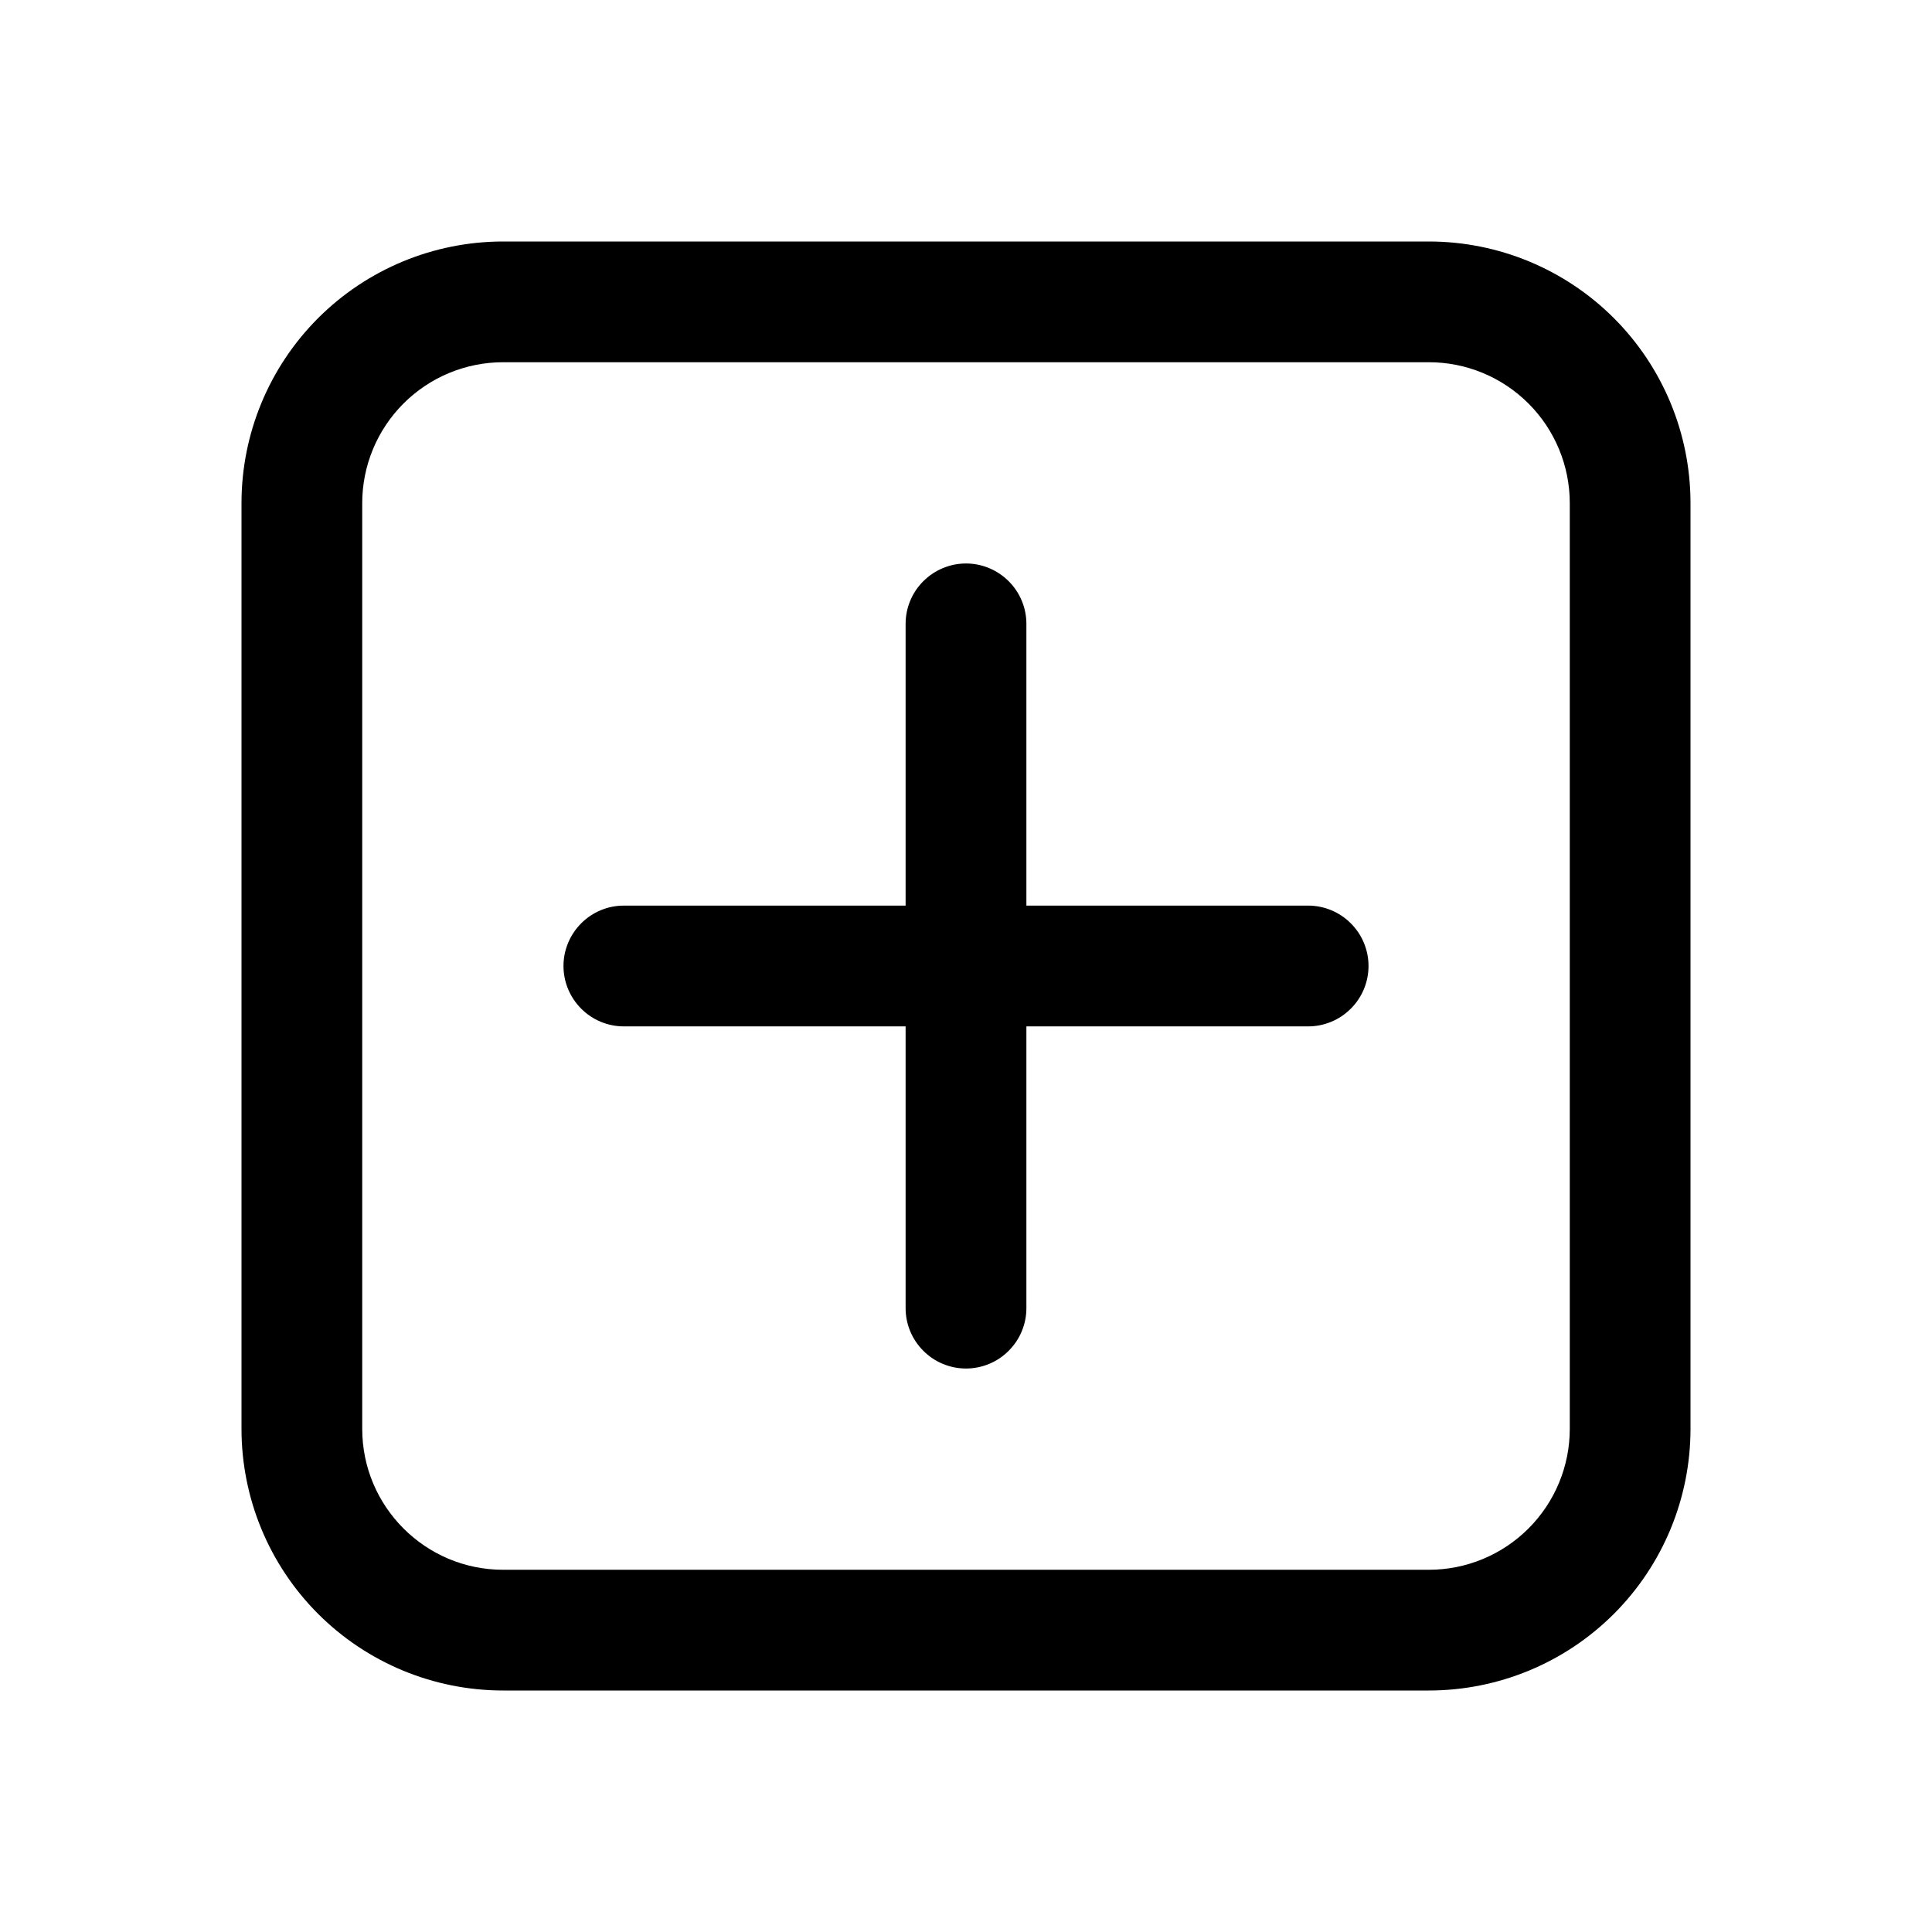 <svg width="35" height="35" viewBox="0 0 35 35" fill="none" xmlns="http://www.w3.org/2000/svg">
<path d="M17.5 10.208C17.79 10.208 18.068 10.324 18.273 10.529C18.479 10.734 18.594 11.012 18.594 11.302V16.406H23.698C23.988 16.406 24.266 16.521 24.471 16.727C24.677 16.932 24.792 17.21 24.792 17.5C24.792 17.79 24.677 18.068 24.471 18.273C24.266 18.479 23.988 18.594 23.698 18.594H18.594V23.698C18.594 23.988 18.479 24.266 18.273 24.471C18.068 24.677 17.79 24.792 17.5 24.792C17.21 24.792 16.932 24.677 16.727 24.471C16.521 24.266 16.406 23.988 16.406 23.698V18.594H11.302C11.012 18.594 10.734 18.479 10.529 18.273C10.324 18.068 10.208 17.79 10.208 17.5C10.208 17.21 10.324 16.932 10.529 16.727C10.734 16.521 11.012 16.406 11.302 16.406H16.406V11.302C16.406 11.012 16.521 10.734 16.727 10.529C16.932 10.324 17.21 10.208 17.5 10.208Z" fill="black"/>
<path d="M4.375 9.115C4.375 7.858 4.874 6.652 5.763 5.763C6.652 4.874 7.858 4.375 9.115 4.375H25.885C27.142 4.375 28.348 4.874 29.237 5.763C30.126 6.652 30.625 7.858 30.625 9.115V25.885C30.625 27.142 30.126 28.348 29.237 29.237C28.348 30.126 27.142 30.625 25.885 30.625H9.115C7.858 30.625 6.652 30.126 5.763 29.237C4.874 28.348 4.375 27.142 4.375 25.885V9.115ZM9.115 6.562C8.438 6.562 7.789 6.831 7.31 7.31C6.831 7.789 6.562 8.438 6.562 9.115V25.885C6.562 27.294 7.706 28.438 9.115 28.438H25.885C26.562 28.438 27.211 28.169 27.69 27.69C28.169 27.211 28.438 26.562 28.438 25.885V9.115C28.438 8.438 28.169 7.789 27.69 7.31C27.211 6.831 26.562 6.562 25.885 6.562H9.115Z" fill="black"/>
</svg>
